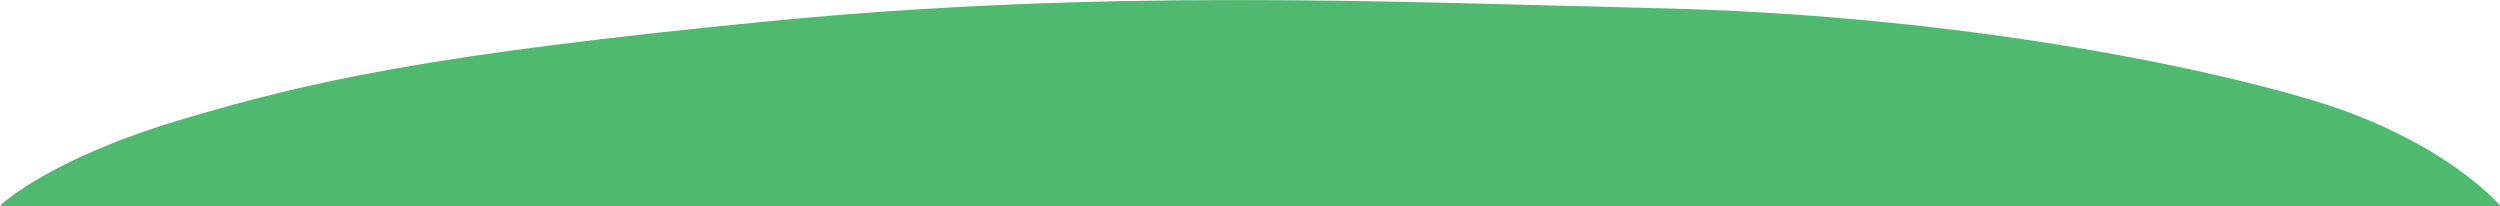 <?xml version="1.0" encoding="iso-8859-1"?>
<!-- Generator: Adobe Illustrator 16.0.0, SVG Export Plug-In . SVG Version: 6.00 Build 0)  -->
<!DOCTYPE svg PUBLIC "-//W3C//DTD SVG 1.1//EN" "http://www.w3.org/Graphics/SVG/1.1/DTD/svg11.dtd">
<svg version="1.1" id="Layer_1" xmlns="http://www.w3.org/2000/svg" xmlns:xlink="http://www.w3.org/1999/xlink" x="0px" y="0px"
	 width="23.797px" height="1.962px" viewBox="0 0 23.797 1.962" style="enable-background:new 0 0 23.797 1.962;"
	 xml:space="preserve">
<path style="fill:#4FBA6F;" d="M23.793,1.962H0.043L0,1.957c0,0,0.453-0.438,1.706-0.813S4.106,0.517,7.3,0.204
	c3.194-0.313,5.887-0.188,8.516-0.125c2.631,0.063,4.947,0.501,6.199,0.876c1.254,0.376,1.781,1,1.781,1L23.793,1.962z"/>
</svg>
